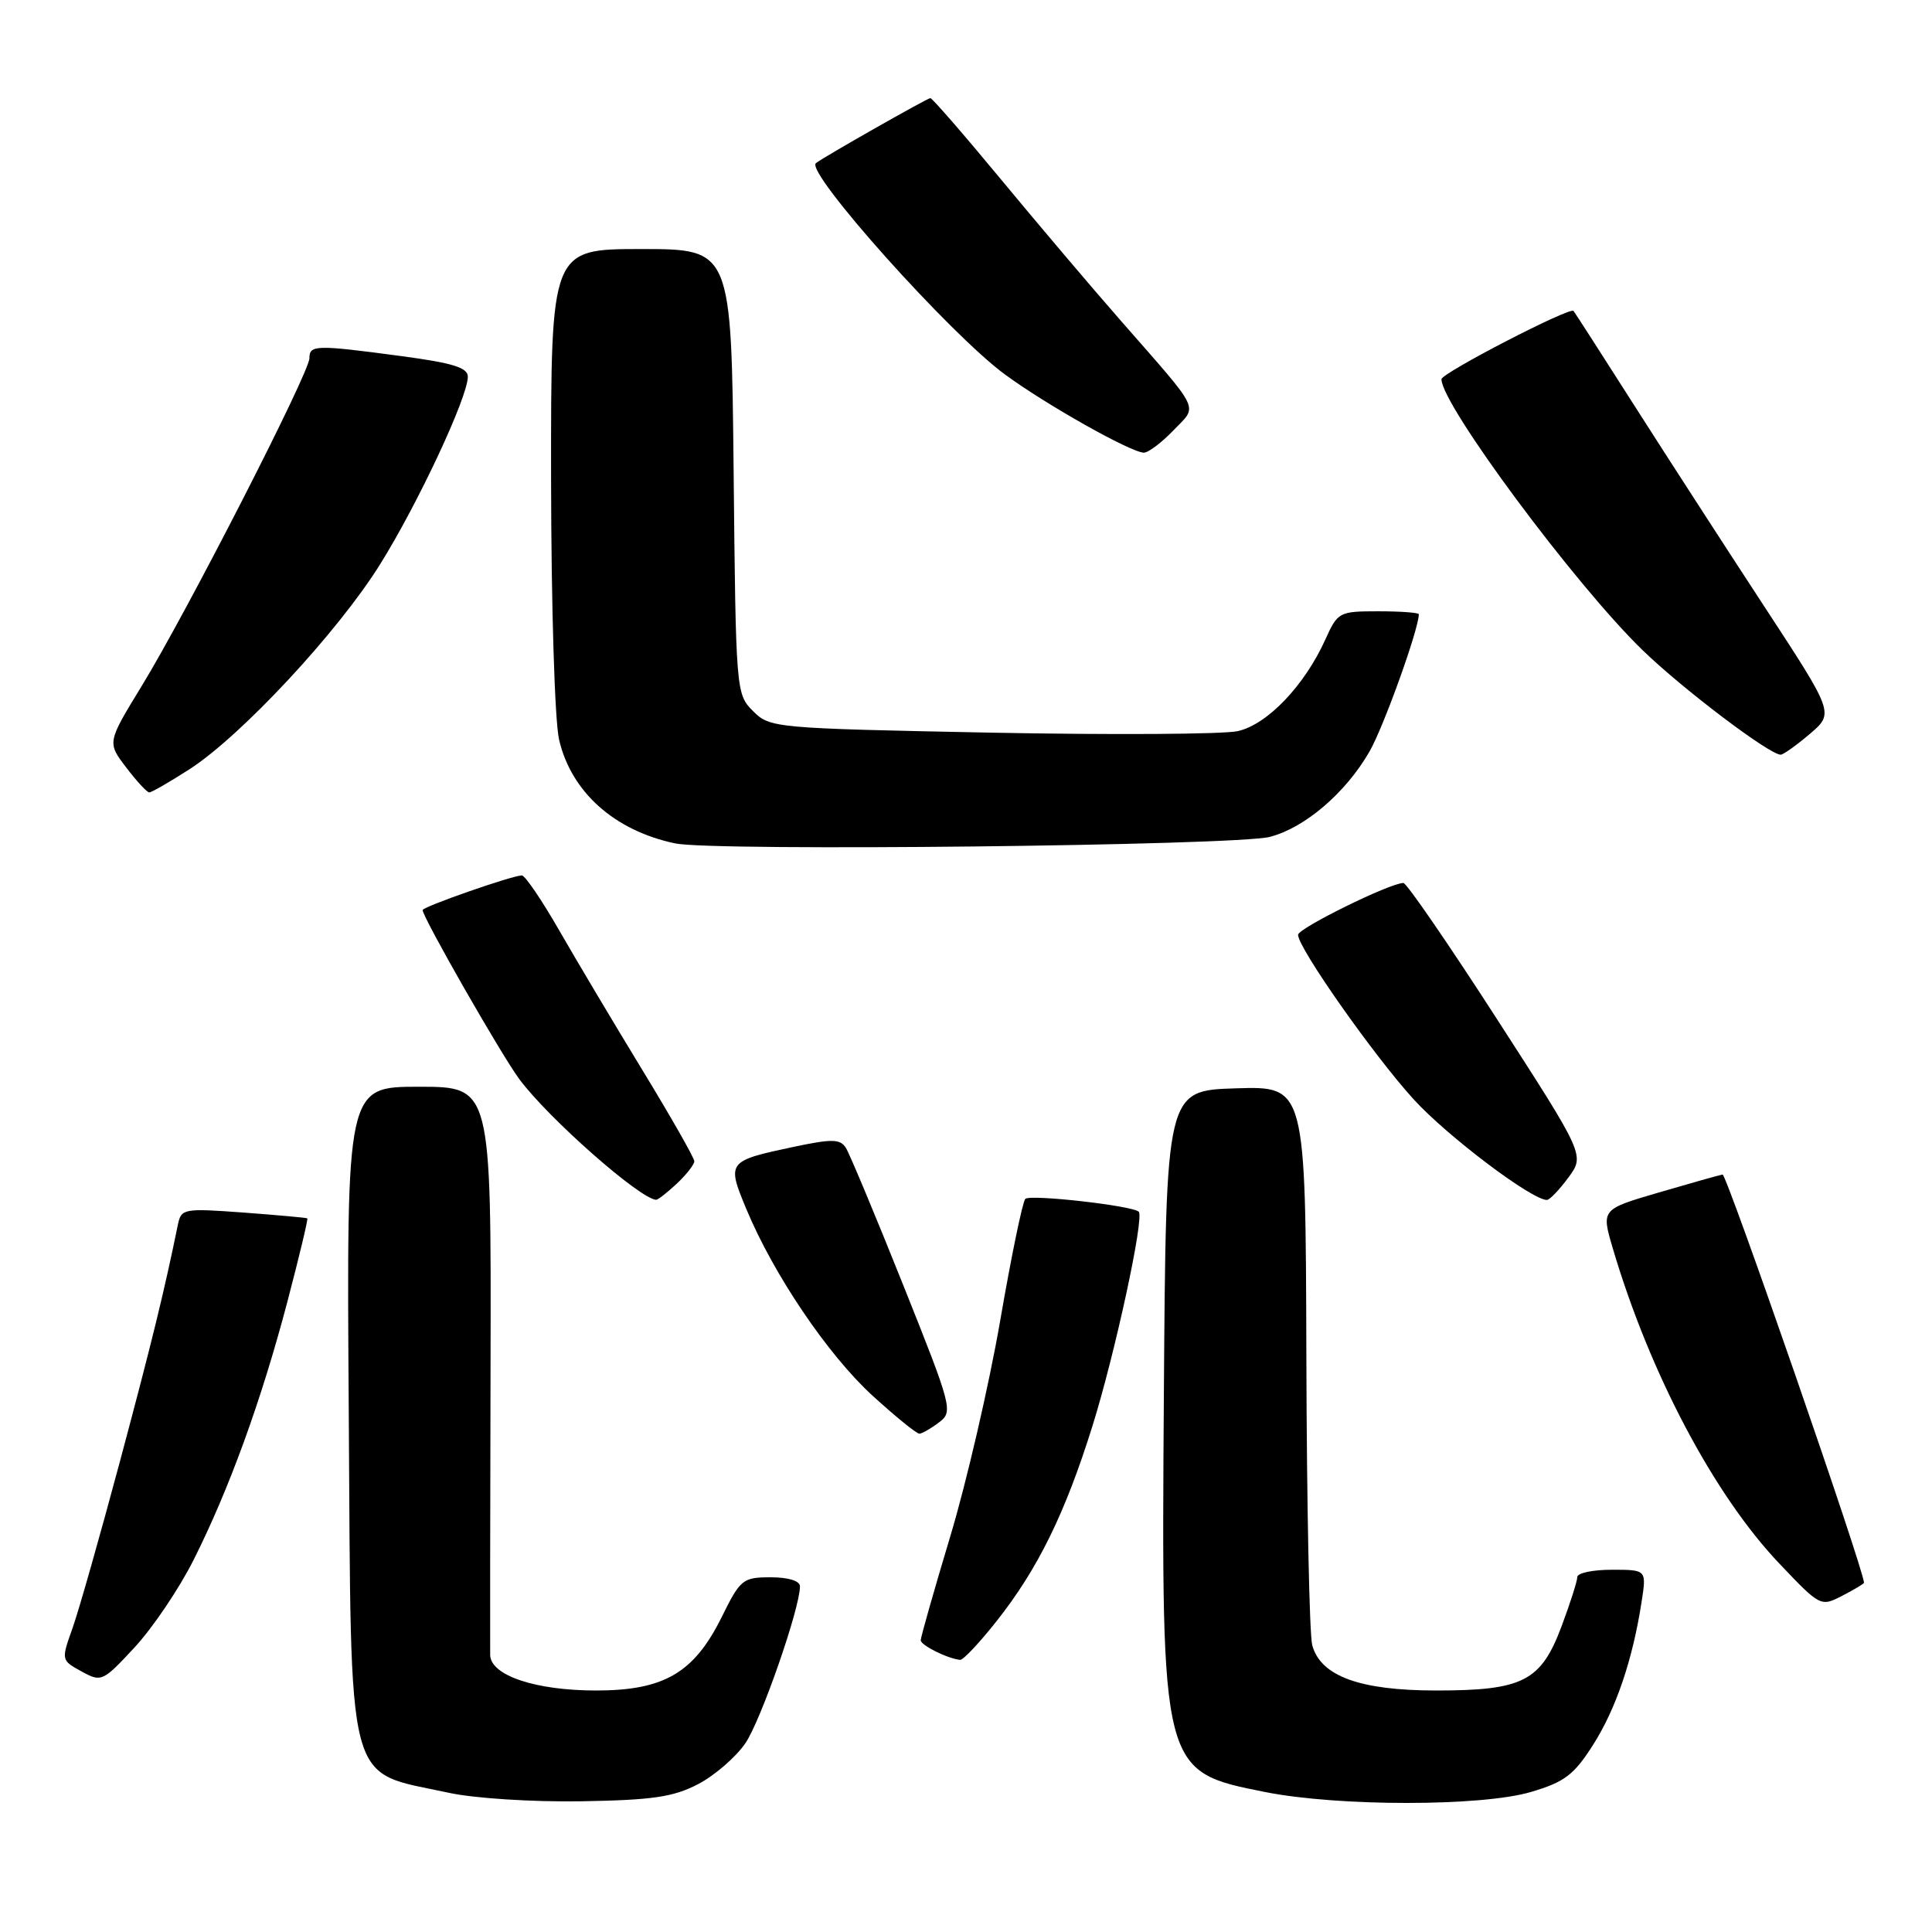 <?xml version="1.0" encoding="UTF-8" standalone="no"?>
<!DOCTYPE svg PUBLIC "-//W3C//DTD SVG 1.1//EN" "http://www.w3.org/Graphics/SVG/1.1/DTD/svg11.dtd" >
<svg xmlns="http://www.w3.org/2000/svg" xmlns:xlink="http://www.w3.org/1999/xlink" version="1.1" viewBox="0 0 256 256">
 <g >
 <path fill="currentColor"
d=" M 92.50 236.41 C 94.70 235.26 97.52 232.82 98.77 230.98 C 100.84 227.94 106.00 213.10 106.00 210.20 C 106.00 209.47 104.47 209.00 102.12 209.00 C 98.43 209.00 98.10 209.26 95.64 214.25 C 91.97 221.67 87.99 224.00 78.98 224.00 C 70.96 224.00 65.02 222.01 64.95 219.30 C 64.93 218.31 64.95 200.96 65.00 180.75 C 65.09 144.00 65.09 144.00 55.50 144.00 C 45.92 144.00 45.92 144.00 46.21 186.75 C 46.56 238.05 45.64 234.55 59.50 237.56 C 62.87 238.29 70.53 238.78 77.00 238.68 C 86.46 238.52 89.21 238.12 92.50 236.41 Z  M 202.88 237.44 C 207.33 236.12 208.56 235.18 211.10 231.19 C 214.13 226.42 216.34 219.91 217.52 212.25 C 218.18 208.00 218.18 208.00 213.59 208.00 C 211.06 208.00 209.00 208.43 209.00 208.96 C 209.00 209.49 208.07 212.42 206.92 215.48 C 204.19 222.78 201.81 224.00 190.30 224.00 C 180.19 224.00 174.99 222.10 173.88 218.00 C 173.50 216.62 173.15 199.40 173.10 179.71 C 173.00 143.92 173.00 143.92 163.75 144.21 C 154.50 144.50 154.50 144.50 154.22 184.50 C 153.88 234.79 153.86 234.71 167.62 237.45 C 177.38 239.39 196.34 239.38 202.88 237.44 Z  M 25.64 206.72 C 30.34 197.38 34.59 185.71 38.06 172.56 C 39.64 166.54 40.84 161.54 40.72 161.44 C 40.60 161.35 36.79 161.01 32.26 160.67 C 24.33 160.09 24.01 160.15 23.57 162.28 C 21.76 171.13 20.15 177.72 15.93 193.50 C 13.28 203.40 10.44 213.41 9.61 215.74 C 8.10 219.97 8.10 219.99 10.80 221.47 C 13.43 222.92 13.61 222.84 17.83 218.29 C 20.21 215.73 23.73 210.52 25.64 206.72 Z  M 132.06 214.80 C 137.52 207.90 141.14 200.52 144.75 188.97 C 147.75 179.38 151.65 161.32 150.89 160.56 C 150.10 159.76 136.49 158.22 135.86 158.86 C 135.50 159.21 134.00 166.47 132.53 175.00 C 131.05 183.53 128.08 196.38 125.92 203.56 C 123.76 210.74 122.00 216.95 122.00 217.34 C 122.00 218.01 125.59 219.79 127.23 219.94 C 127.63 219.97 129.80 217.66 132.06 214.80 Z  M 246.99 209.72 C 246.96 207.96 228.79 155.54 228.25 155.63 C 227.84 155.70 224.05 156.77 219.84 158.00 C 212.18 160.24 212.18 160.24 213.69 165.37 C 218.59 181.95 227.11 198.08 235.80 207.21 C 241.20 212.89 241.26 212.92 244.12 211.44 C 245.70 210.62 247.00 209.85 246.99 209.72 Z  M 124.43 188.47 C 126.31 187.05 126.17 186.51 119.67 170.25 C 115.99 161.04 112.57 152.87 112.08 152.09 C 111.33 150.91 110.25 150.89 105.23 151.95 C 96.37 153.83 96.29 153.93 98.87 160.15 C 102.50 168.88 109.68 179.50 115.60 184.92 C 118.66 187.71 121.46 189.99 121.83 189.97 C 122.20 189.95 123.37 189.28 124.43 188.47 Z  M 89.69 156.83 C 90.96 155.63 92.00 154.30 92.00 153.87 C 92.00 153.44 88.91 148.01 85.12 141.79 C 81.34 135.58 76.37 127.24 74.08 123.25 C 71.79 119.26 69.57 116.00 69.15 116.00 C 67.89 116.00 56.00 120.15 56.00 120.59 C 56.00 121.54 66.44 139.81 68.82 143.00 C 72.66 148.18 84.77 158.85 86.94 158.98 C 87.18 158.99 88.41 158.02 89.69 156.83 Z  M 207.81 156.04 C 210.00 153.08 210.00 153.08 198.36 135.04 C 191.96 125.12 186.38 117.00 185.96 117.00 C 184.18 117.00 172.00 123.00 172.00 123.87 C 172.00 125.60 182.03 139.87 187.32 145.67 C 191.77 150.55 202.96 159.00 204.97 159.00 C 205.33 159.00 206.61 157.67 207.81 156.04 Z  M 168.26 110.89 C 172.90 109.69 178.30 105.07 181.45 99.61 C 183.32 96.38 188.00 83.35 188.00 81.39 C 188.00 81.18 185.59 81.00 182.65 81.00 C 177.44 81.00 177.26 81.09 175.61 84.75 C 172.86 90.84 167.91 96.02 164.00 96.88 C 162.07 97.30 147.35 97.39 131.28 97.08 C 102.58 96.51 102.01 96.46 99.78 94.22 C 97.53 91.97 97.50 91.62 97.21 62.47 C 96.91 33.00 96.91 33.00 84.96 33.00 C 73.00 33.00 73.00 33.00 73.02 63.25 C 73.04 80.41 73.50 95.45 74.08 98.00 C 75.68 104.94 81.43 110.08 89.49 111.76 C 94.60 112.82 163.77 112.06 168.26 110.89 Z  M 25.06 101.96 C 31.92 97.56 44.79 83.73 50.38 74.75 C 55.41 66.68 61.97 52.65 61.99 49.93 C 62.00 48.71 60.03 48.10 53.14 47.18 C 41.83 45.67 41.00 45.69 41.00 47.47 C 41.00 49.37 24.68 81.27 18.75 90.94 C 14.20 98.39 14.20 98.39 16.72 101.69 C 18.10 103.51 19.48 105.00 19.78 105.00 C 20.08 105.00 22.46 103.63 25.06 101.96 Z  M 239.81 97.25 C 243.03 94.50 243.03 94.50 233.87 80.50 C 228.83 72.80 221.12 60.88 216.73 54.00 C 212.35 47.12 208.64 41.36 208.50 41.20 C 208.01 40.64 191.00 49.44 191.00 50.25 C 191.00 53.63 208.73 77.51 217.66 86.16 C 223.00 91.33 234.46 100.00 235.95 100.00 C 236.30 100.00 238.03 98.76 239.81 97.25 Z  M 155.47 57.04 C 158.74 53.62 159.34 54.87 148.51 42.49 C 144.65 38.09 137.50 29.65 132.61 23.74 C 127.72 17.83 123.52 13.00 123.28 13.00 C 122.88 13.00 108.97 20.90 108.11 21.62 C 106.68 22.81 125.88 44.28 133.15 49.61 C 138.63 53.64 149.83 59.94 151.56 59.98 C 152.15 59.99 153.90 58.67 155.47 57.04 Z "/>
</g>
</svg>